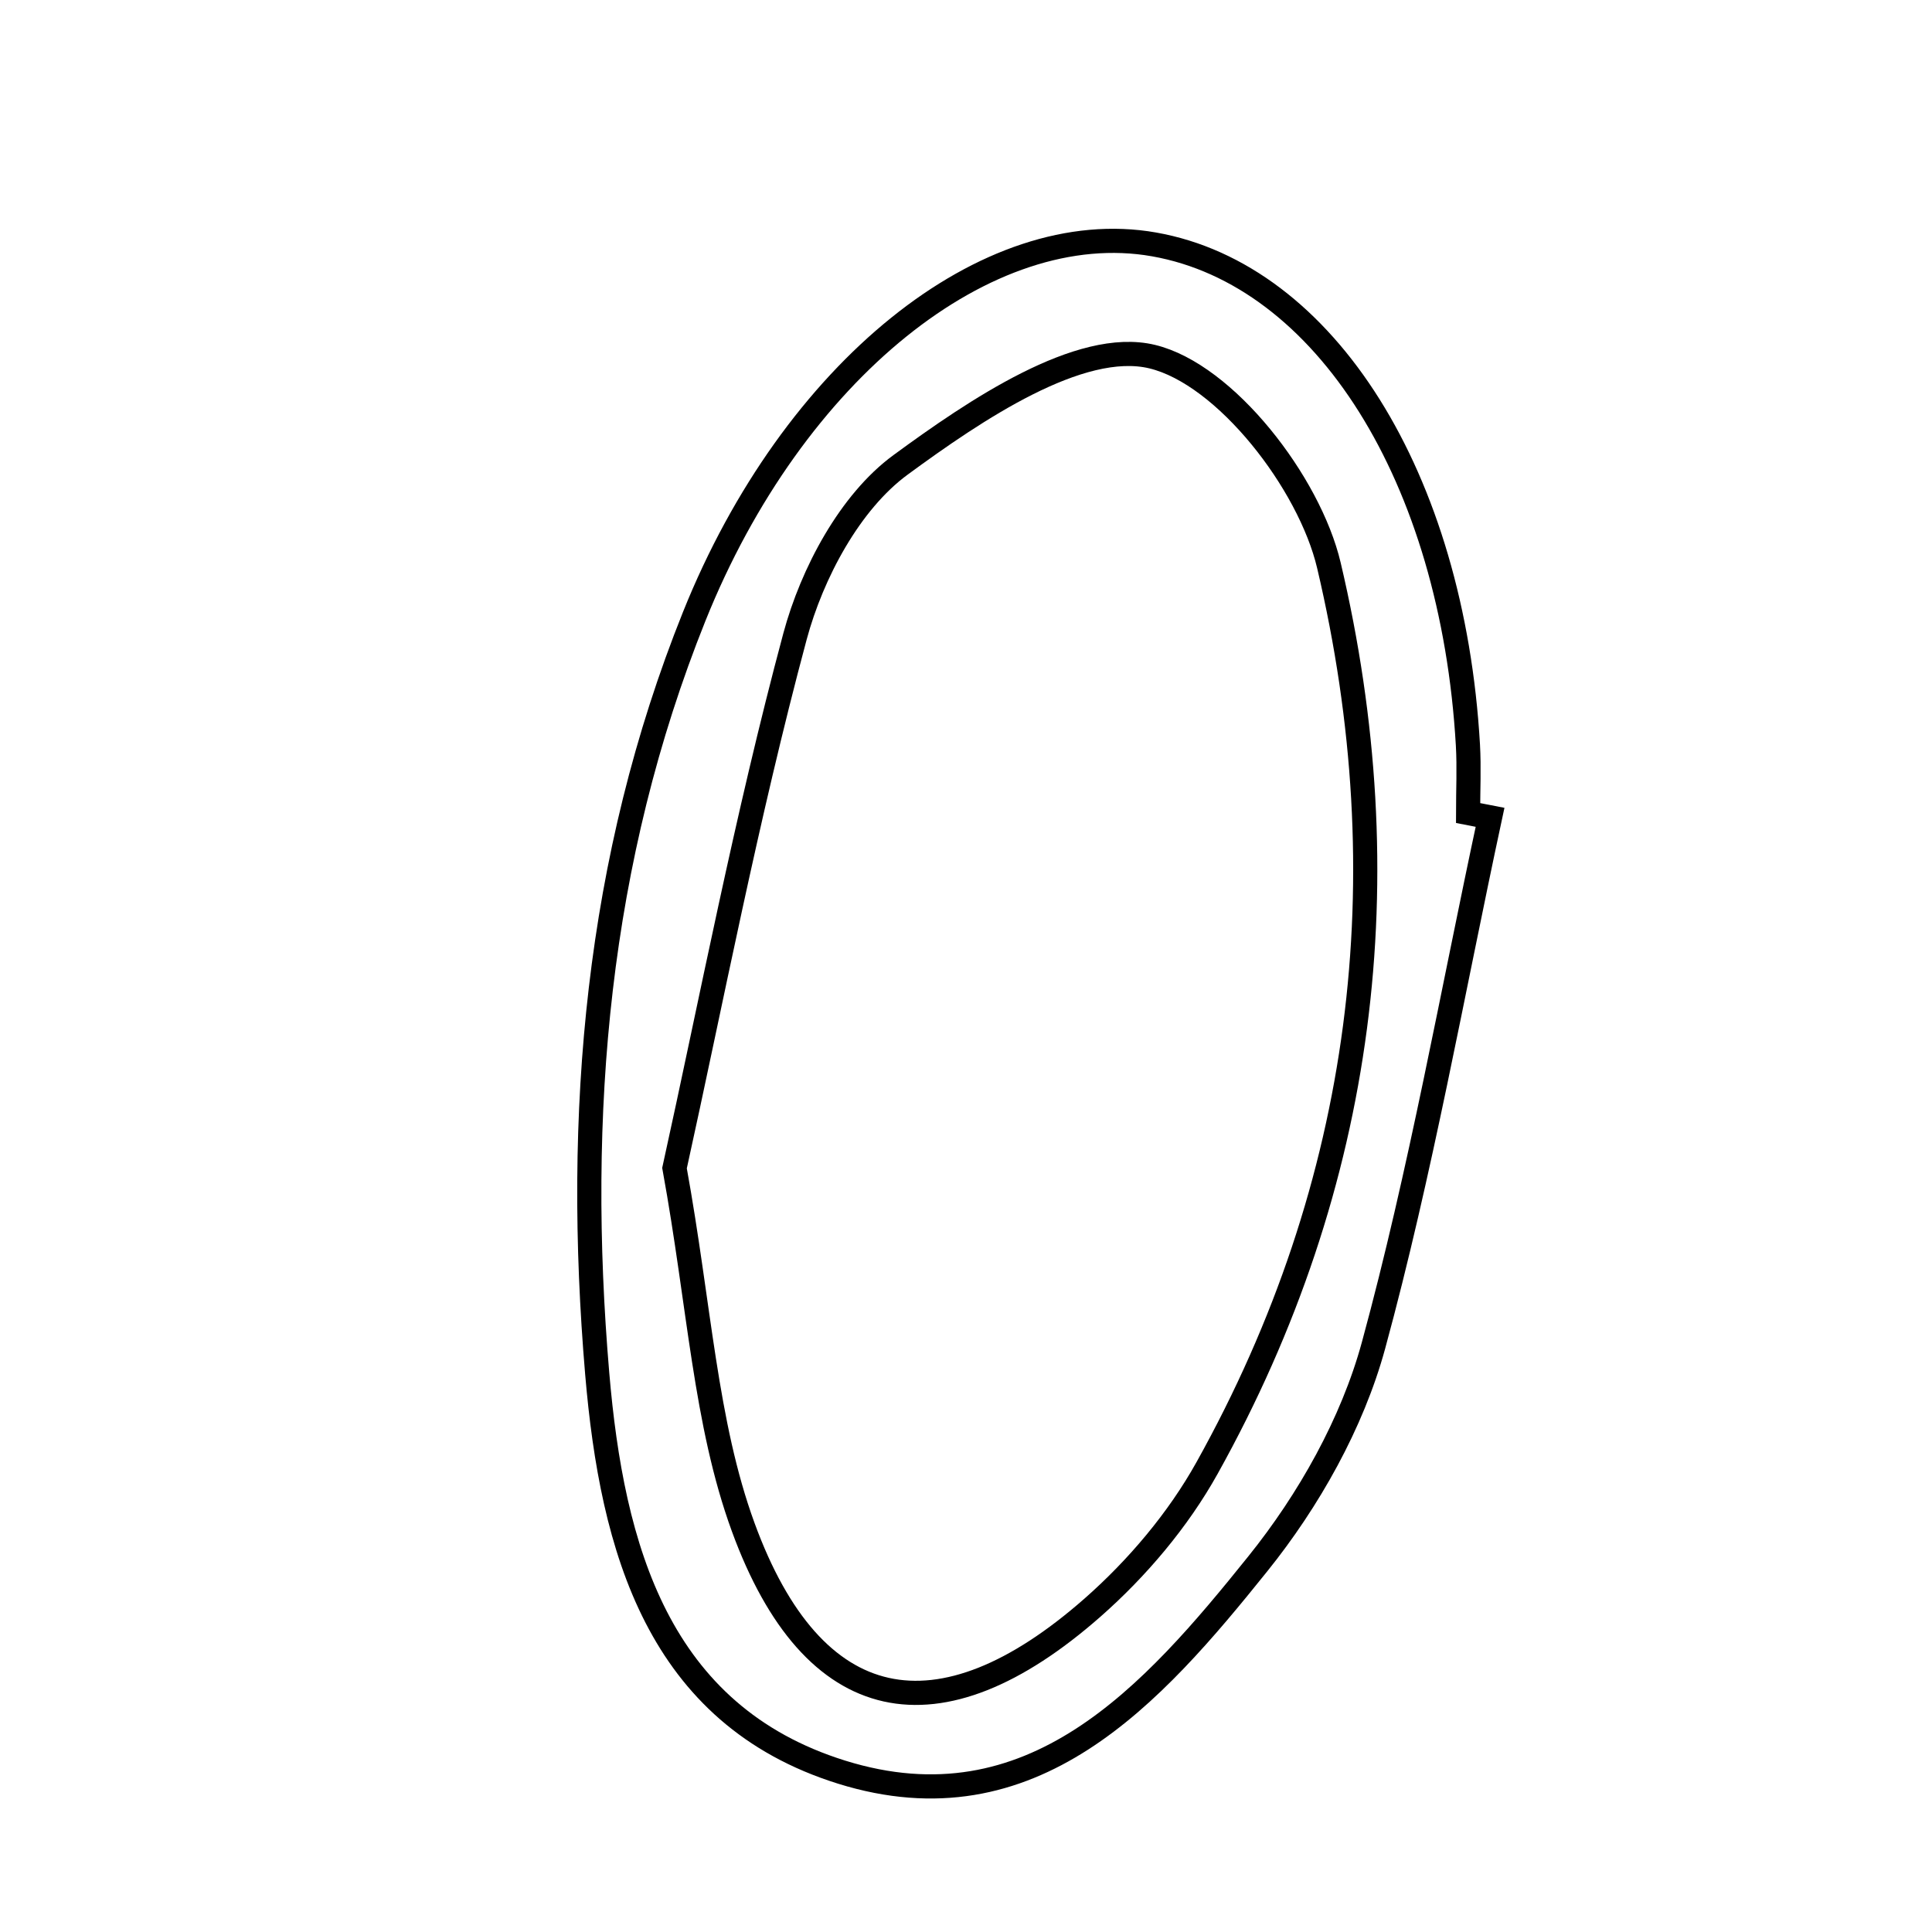 <svg xmlns="http://www.w3.org/2000/svg" viewBox="0.0 0.0 24.0 24.0" height="200px" width="200px"><path fill="none" stroke="black" stroke-width=".3" stroke-opacity="1.0"  filling="0" d="M14.335 3.036 C16.462 3.411 18.043 5.931 18.235 9.255 C18.251 9.536 18.237 9.819 18.237 10.1 C18.328 10.118 18.418 10.135 18.51 10.153 C18.039 12.344 17.65 14.556 17.062 16.714 C16.798 17.681 16.258 18.639 15.625 19.426 C14.318 21.054 12.821 22.752 10.454 22.014 C8.172 21.301 7.604 19.235 7.419 17.066 C7.145 13.84 7.41 10.683 8.624 7.657 C9.849 4.603 12.27 2.671 14.335 3.036"></path>
<path fill="none" stroke="black" stroke-width=".3" stroke-opacity="1.0"  filling="0" d="M14.312 4.43 C15.223 4.649 16.266 5.996 16.508 7.023 C17.423 10.9 16.962 14.705 14.995 18.235 C14.636 18.88 14.128 19.481 13.572 19.97 C11.658 21.653 10.097 21.339 9.232 18.97 C8.759 17.675 8.692 16.231 8.379 14.511 C8.831 12.464 9.27 10.162 9.876 7.905 C10.087 7.121 10.558 6.235 11.188 5.774 C12.111 5.097 13.414 4.214 14.312 4.43"></path></svg>